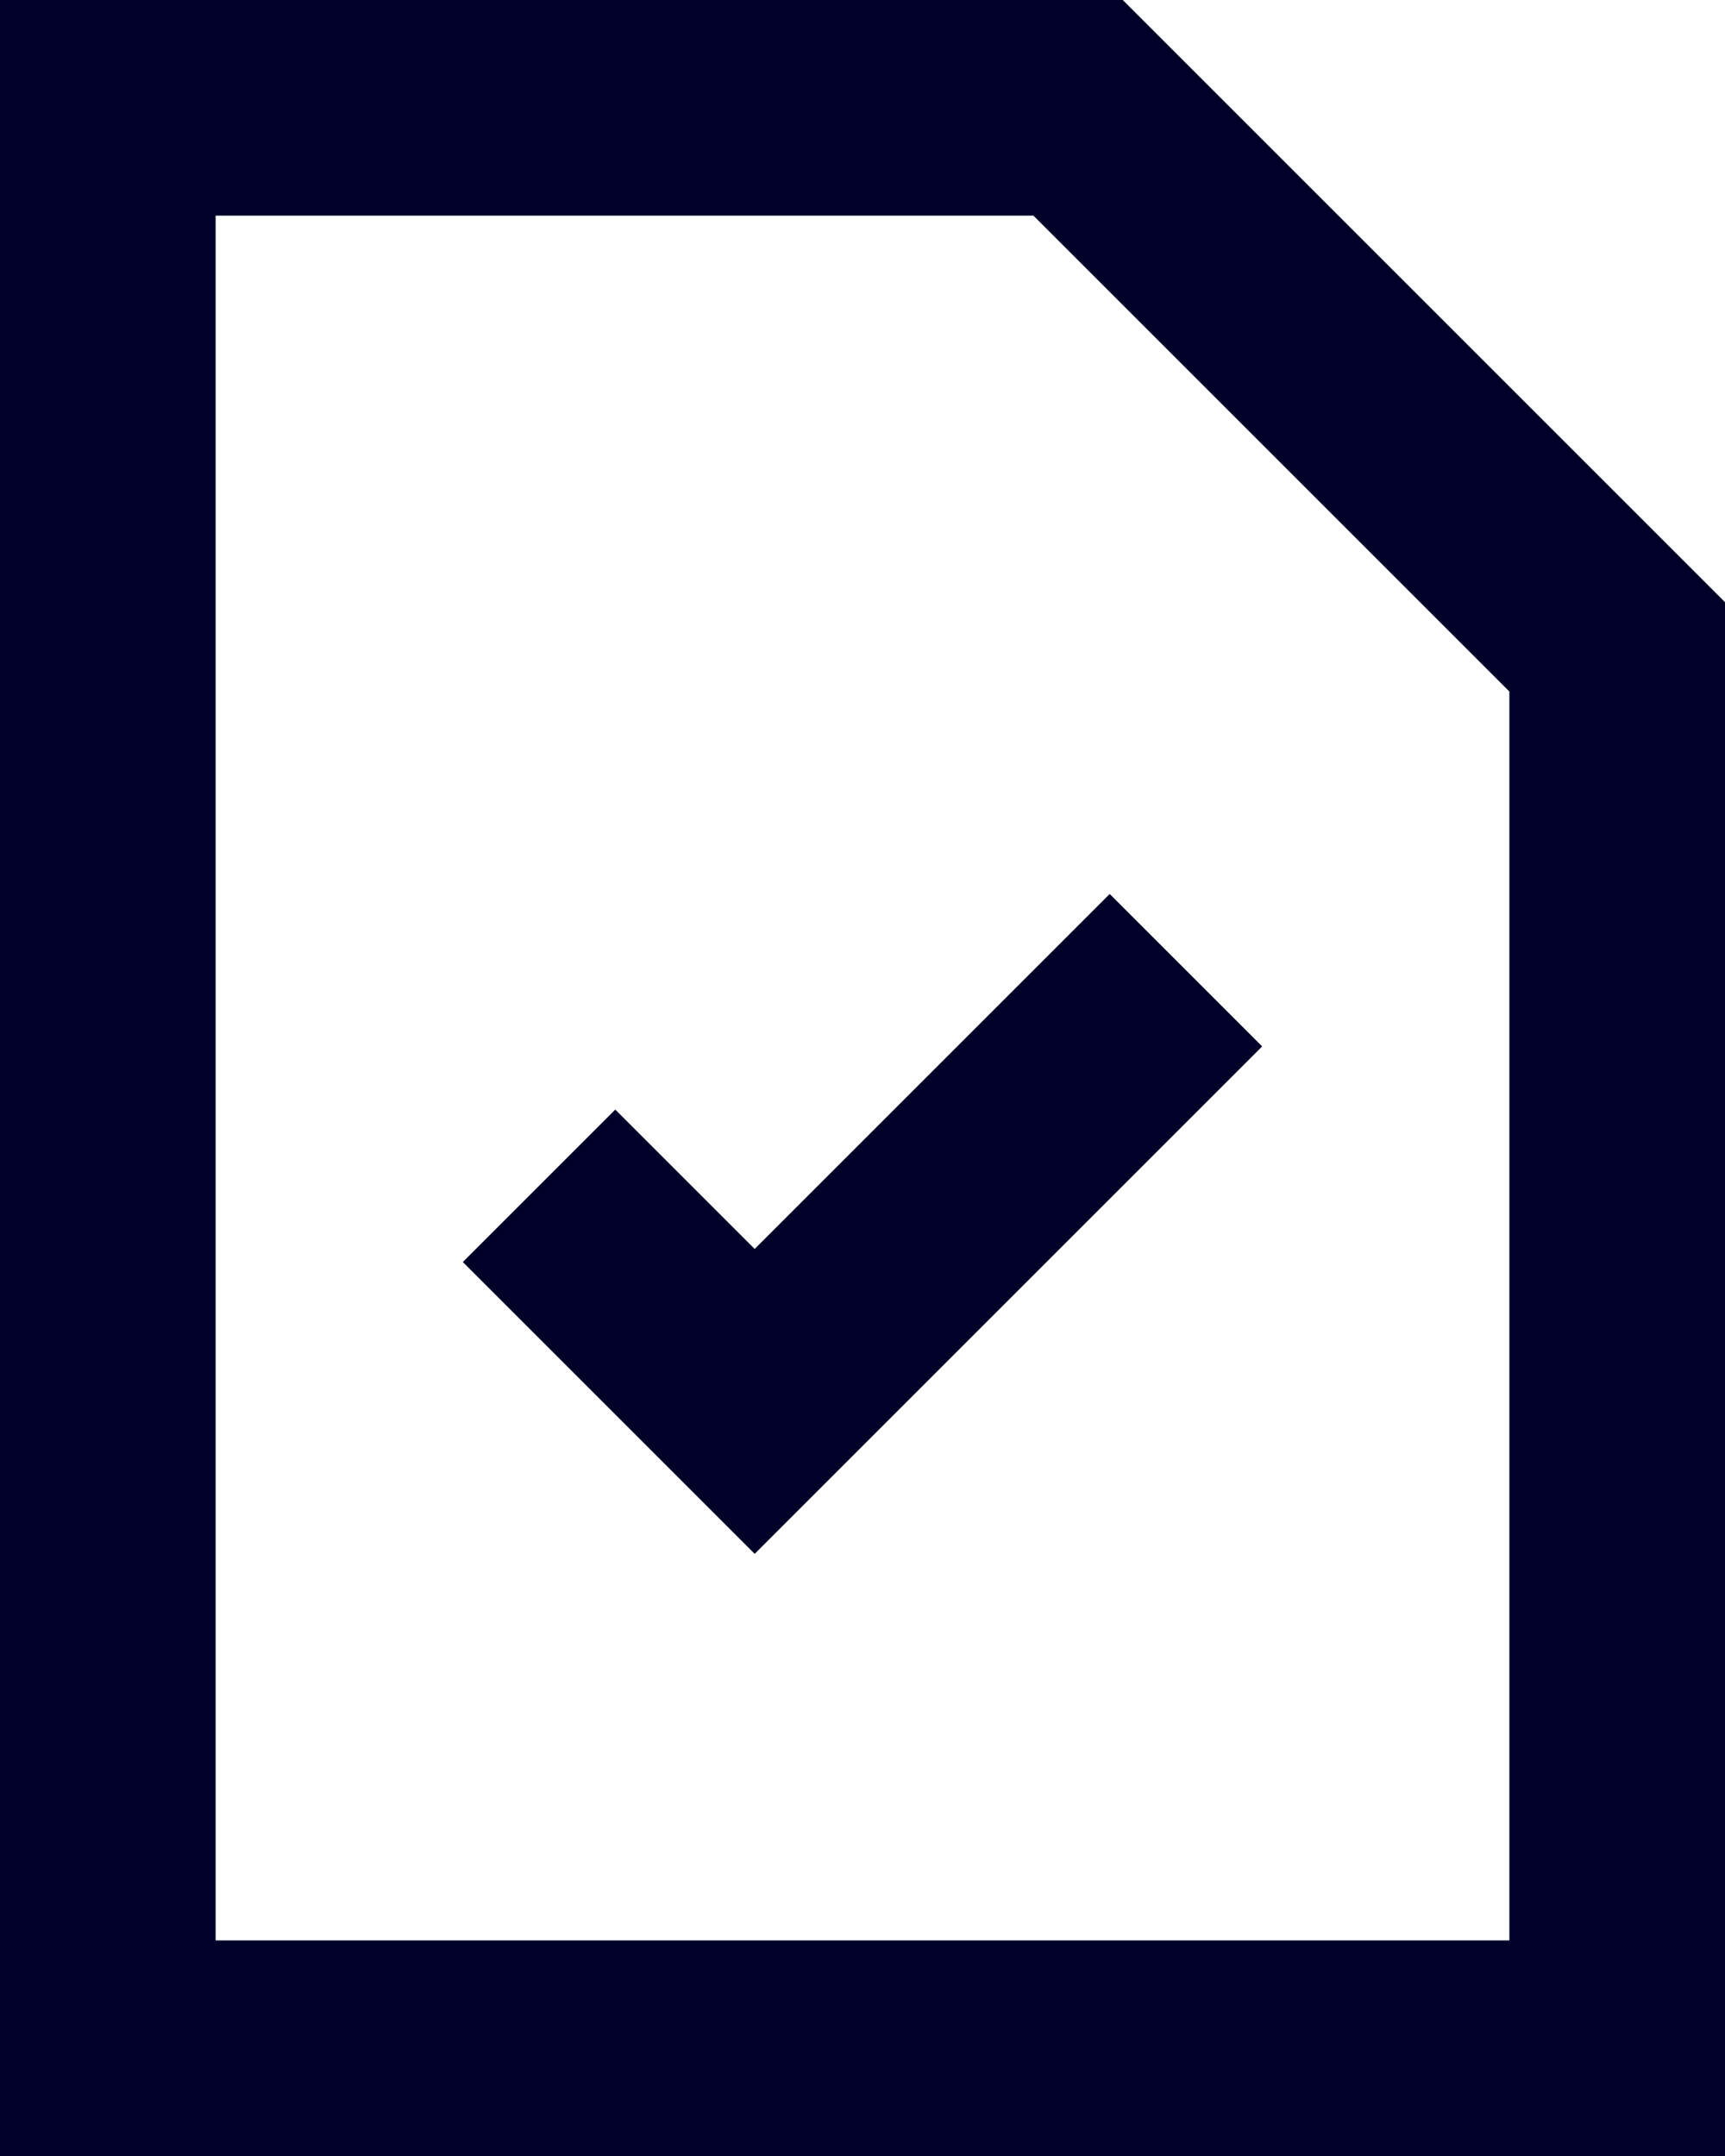 <svg xmlns="http://www.w3.org/2000/svg" width="16" height="20" viewBox="0 0 16 20">
  <path id="task-manager" d="M10.414,0H0V20H16V5.586ZM9.585,2,14,6.415V18H2V2ZM4.293,11.707,7,14.414l4.707-4.707L10.293,8.293,7,11.586,5.707,10.293Z" fill="#000028"/>
</svg>
